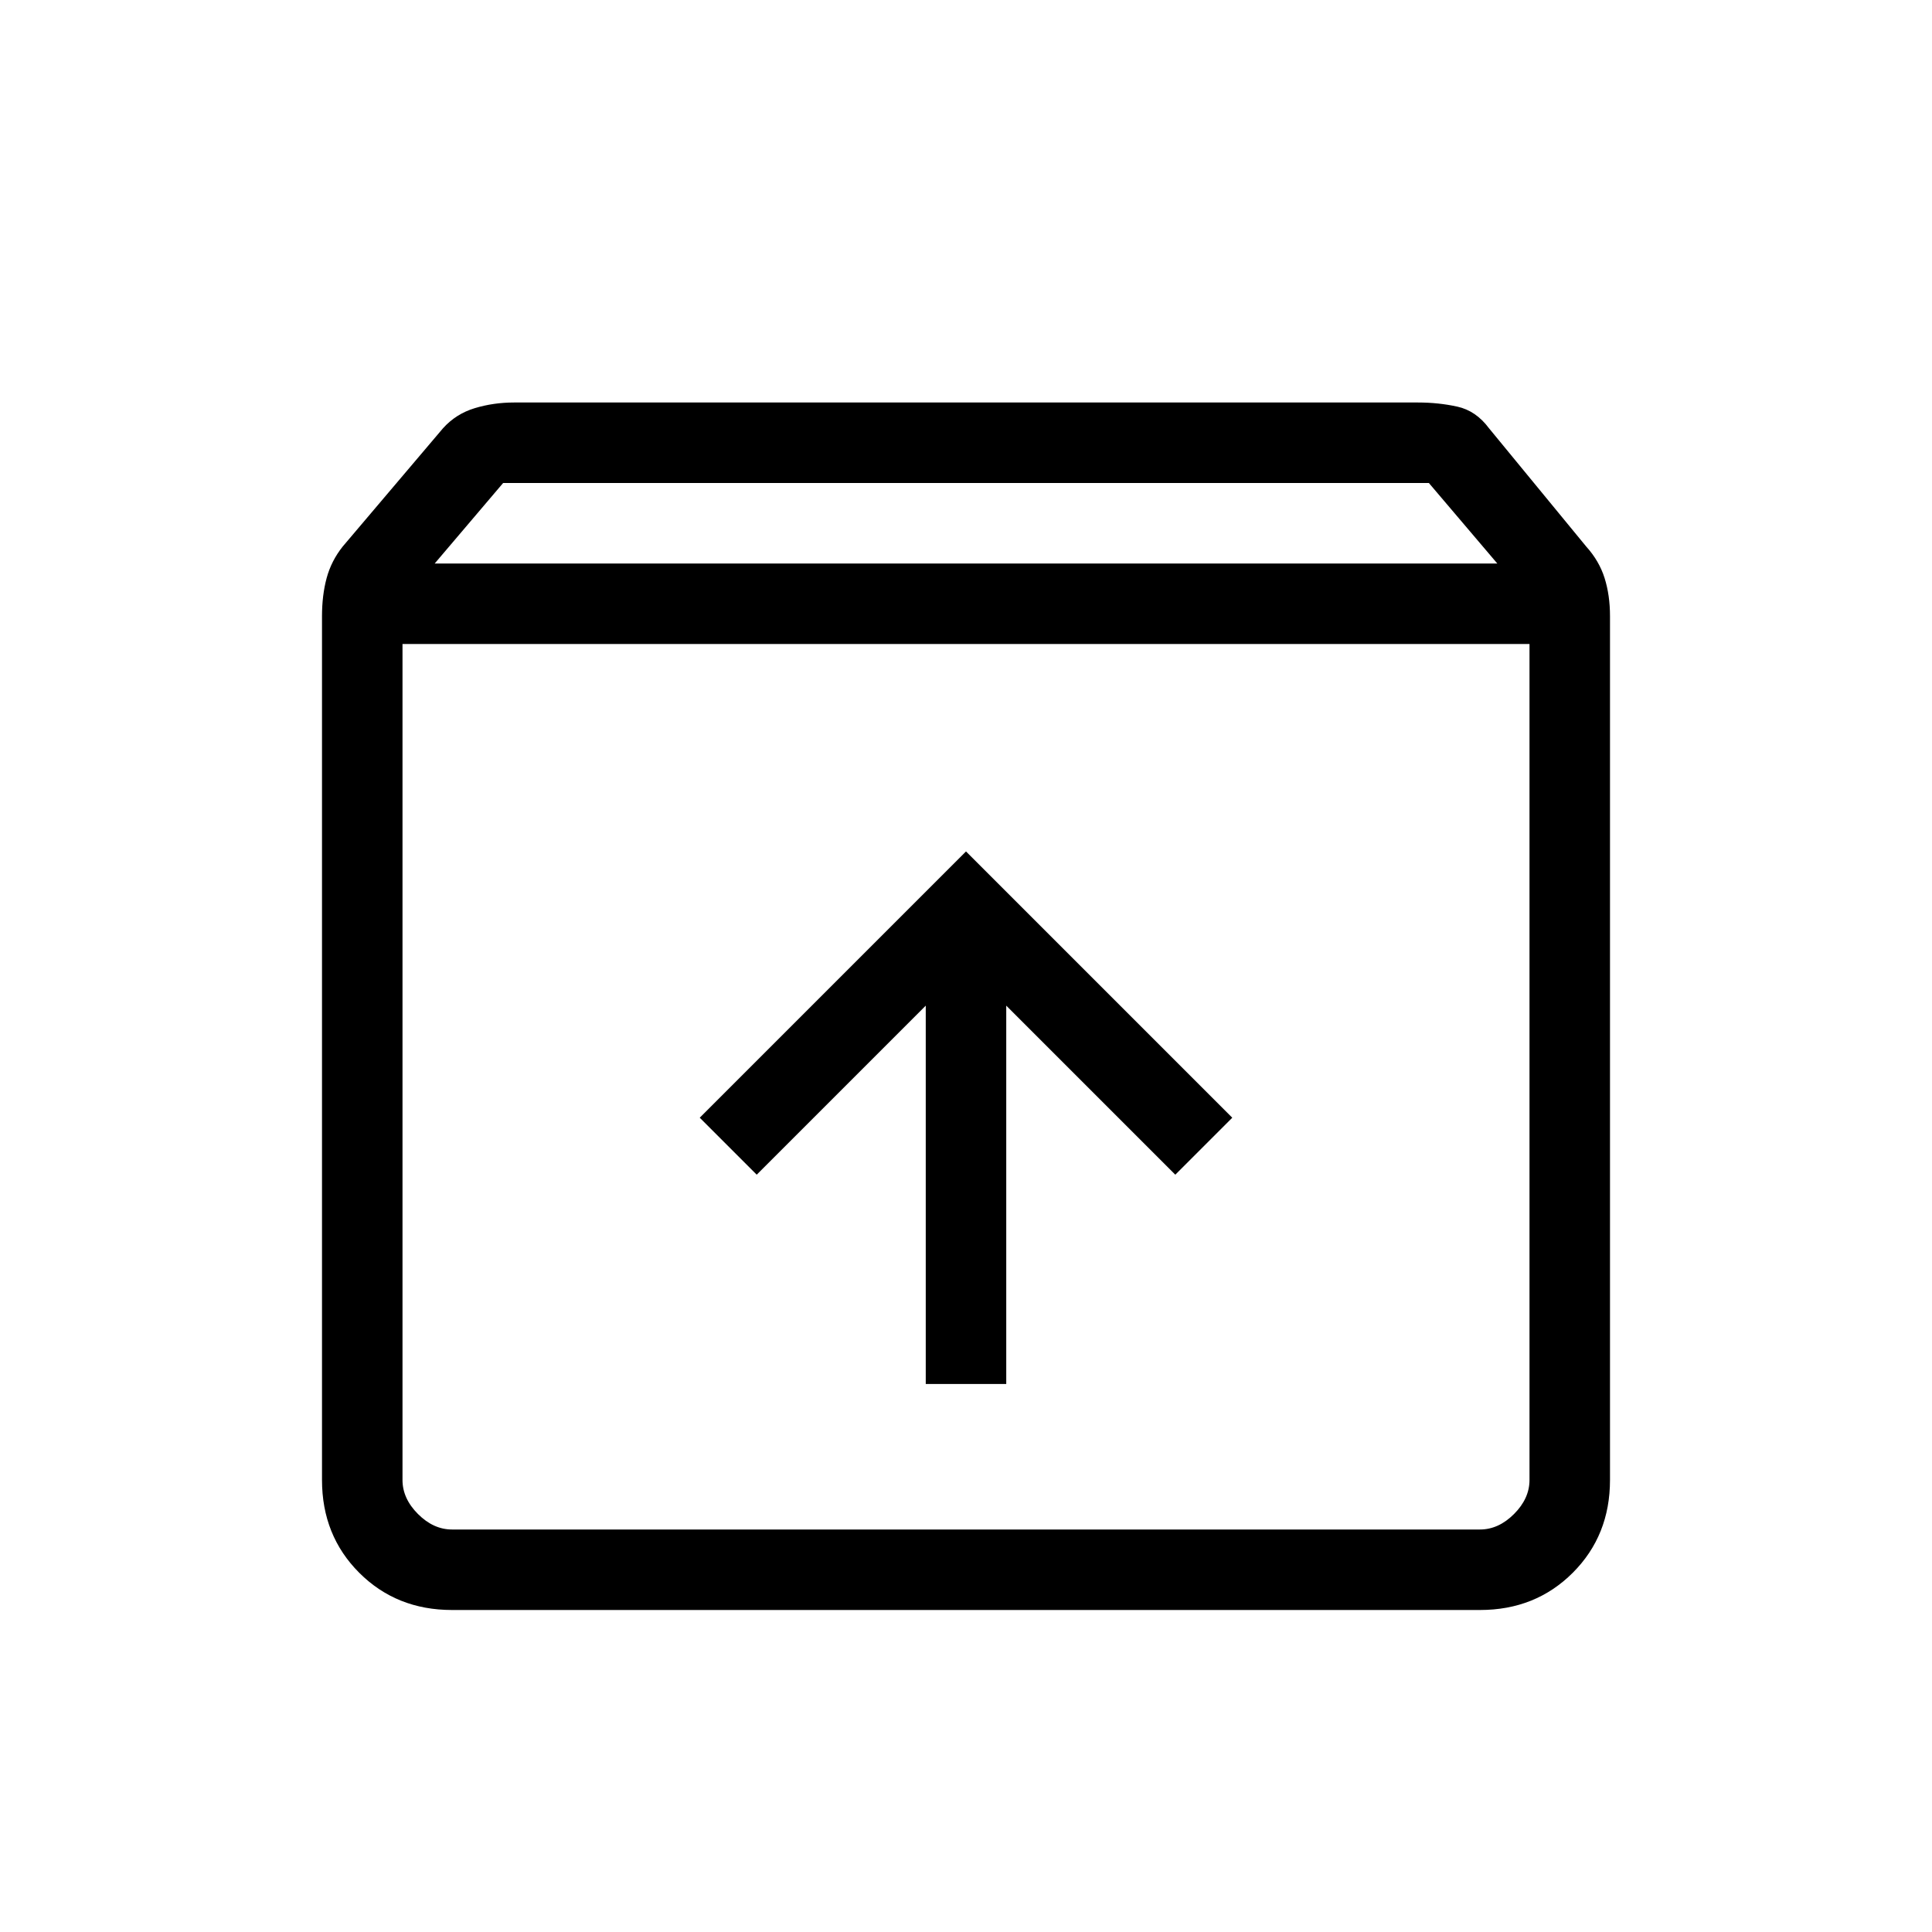 <svg xmlns="http://www.w3.org/2000/svg" height="24" viewBox="0 96 960 960" width="24"><path d="M224.615 896Q197 896 178.5 877.5 160 859 160 831.385V402.154q0-10.385 2.307-18.924 2.308-8.538 8-15.692l49.847-58.769q6.461-7.154 15.769-9.962Q245.231 296 255.385 296h449.23q10.154 0 19.462 2.038t15.769 10.731l48.308 58.769q6.462 7.154 9.154 15.692Q800 391.769 800 402.154v429.231Q800 859 781.5 877.5 763 896 735.385 896h-510.77ZM216 376h528l-34-40H250l-34 40Zm-16 40v415.385q0 9.23 7.692 16.923Q215.385 856 224.615 856h510.77q9.23 0 16.923-7.692Q760 840.615 760 831.385V416H200Zm260 367.693h40v-188l84 84 28.308-28.308L480 519.077 347.692 651.385 376 679.693l84-84v188ZM200 856h560-560Z"/></svg>